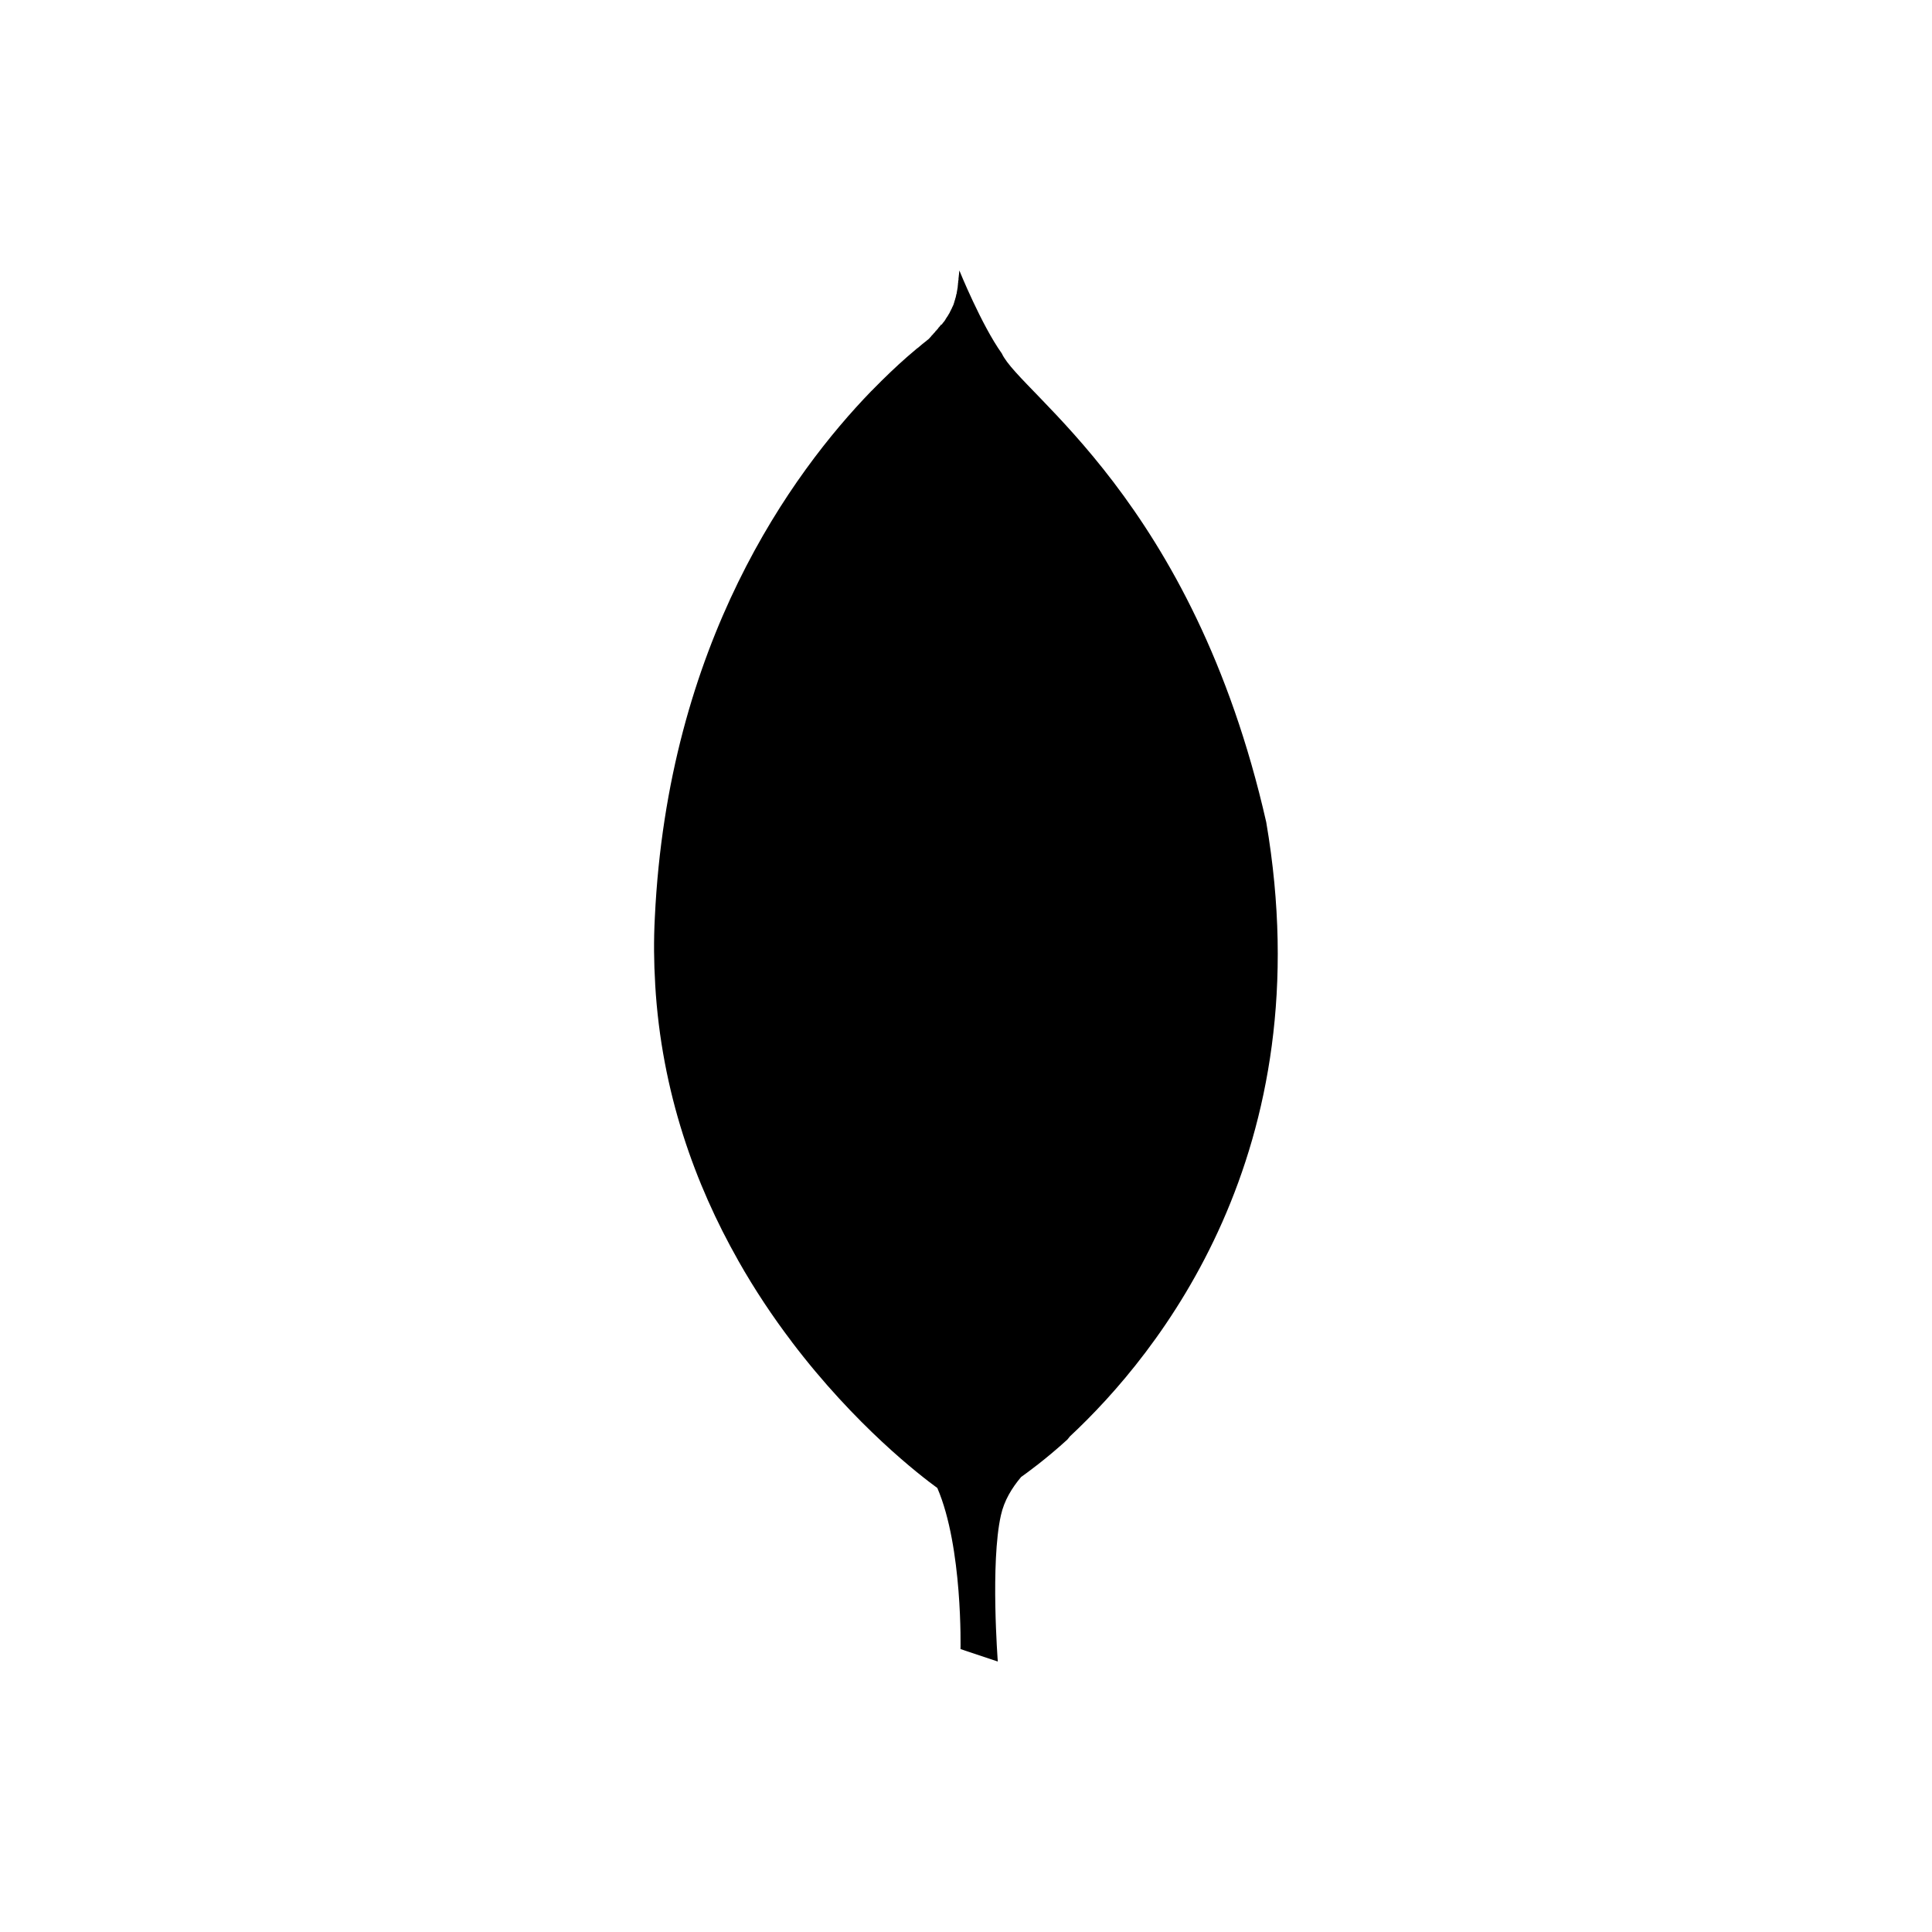 <svg xmlns="http://www.w3.org/2000/svg" xmlns:xlink="http://www.w3.org/1999/xlink" width="50" height="50" viewBox="0 0 50 50">
  <defs>
    <path id="mongodb-a" d="M32.77,21.277 C30.875,12.937 26.407,10.197 25.927,9.148 C25.399,8.409 24.828,7 24.828,7 C24.825,7.029 24.822,7.046 24.82,7.074 L24.82,7.093 L24.819,7.093 C24.816,7.115 24.814,7.13 24.812,7.152 L24.812,7.174 L24.809,7.174 C24.809,7.189 24.806,7.201 24.806,7.213 L24.806,7.252 L24.802,7.252 C24.8,7.264 24.8,7.279 24.797,7.29 L24.797,7.321 L24.794,7.321 C24.794,7.332 24.794,7.343 24.791,7.353 L24.791,7.383 L24.788,7.383 C24.788,7.397 24.787,7.415 24.785,7.431 L24.785,7.434 C24.781,7.459 24.776,7.484 24.772,7.508 L24.772,7.521 L24.769,7.521 C24.767,7.527 24.765,7.532 24.765,7.538 L24.765,7.564 L24.76,7.564 L24.76,7.597 L24.753,7.597 L24.753,7.624 L24.745,7.624 L24.745,7.655 L24.739,7.655 L24.739,7.684 L24.733,7.684 L24.733,7.71 L24.724,7.71 L24.724,7.731 L24.718,7.731 L24.718,7.758 L24.712,7.758 L24.712,7.779 L24.704,7.779 L24.704,7.798 L24.7,7.798 L24.7,7.821 L24.694,7.821 C24.692,7.822 24.692,7.825 24.692,7.827 L24.692,7.841 L24.688,7.841 C24.686,7.845 24.686,7.848 24.686,7.851 L24.686,7.859 L24.683,7.859 C24.682,7.864 24.68,7.872 24.68,7.875 C24.676,7.885 24.67,7.896 24.666,7.906 L24.666,7.909 C24.663,7.912 24.66,7.917 24.658,7.92 L24.658,7.931 L24.652,7.931 L24.652,7.944 L24.645,7.944 L24.645,7.955 L24.64,7.955 L24.64,7.971 L24.631,7.971 L24.631,7.992 L24.625,7.992 L24.625,7.997 L24.619,7.997 L24.619,8.009 L24.613,8.009 L24.613,8.026 L24.607,8.026 L24.607,8.038 L24.598,8.038 L24.598,8.055 L24.592,8.055 L24.592,8.066 L24.584,8.066 L24.584,8.079 L24.58,8.079 L24.58,8.094 L24.573,8.094 L24.573,8.105 L24.567,8.105 L24.567,8.114 L24.561,8.114 L24.561,8.127 L24.552,8.127 L24.552,8.14 L24.546,8.14 L24.546,8.149 L24.538,8.149 L24.538,8.161 L24.532,8.161 L24.532,8.178 L24.524,8.178 L24.524,8.184 L24.52,8.184 L24.52,8.195 L24.511,8.195 L24.511,8.201 L24.505,8.201 L24.505,8.216 L24.499,8.216 L24.499,8.223 L24.493,8.223 L24.493,8.235 L24.485,8.235 L24.485,8.243 L24.481,8.243 L24.478,8.249 L24.478,8.255 L24.475,8.255 C24.474,8.258 24.472,8.258 24.472,8.261 L24.472,8.263 L24.471,8.263 C24.469,8.268 24.468,8.271 24.465,8.274 L24.465,8.278 L24.463,8.278 C24.456,8.287 24.451,8.296 24.445,8.305 L24.445,8.306 C24.442,8.309 24.434,8.316 24.431,8.322 L24.431,8.325 L24.43,8.325 C24.428,8.326 24.425,8.328 24.425,8.329 L24.425,8.334 L24.422,8.334 L24.418,8.338 L24.418,8.339 L24.416,8.339 C24.416,8.341 24.413,8.342 24.412,8.345 L24.412,8.351 L24.407,8.351 L24.404,8.354 L24.404,8.357 L24.401,8.357 C24.401,8.361 24.398,8.361 24.398,8.362 L24.398,8.367 L24.392,8.367 C24.392,8.368 24.391,8.37 24.39,8.371 L24.39,8.38 L24.385,8.38 L24.385,8.386 L24.379,8.386 L24.379,8.395 L24.373,8.395 L24.373,8.407 L24.366,8.407 L24.366,8.395 L24.358,8.395 L24.358,8.401 L24.352,8.401 L24.352,8.41 L24.345,8.41 L24.345,8.422 L24.337,8.422 L24.337,8.428 L24.331,8.428 L24.331,8.437 L24.325,8.437 L24.325,8.443 L24.319,8.443 L24.319,8.455 L24.31,8.455 L24.31,8.461 L24.304,8.461 L24.304,8.47 L24.297,8.47 L24.297,8.476 L24.291,8.476 L24.291,8.483 L24.283,8.483 L24.283,8.498 L24.28,8.498 L24.28,8.505 L24.271,8.505 L24.271,8.512 L24.265,8.512 L24.265,8.515 L24.259,8.515 L24.259,8.521 L24.252,8.521 L24.252,8.536 L24.245,8.536 L24.245,8.542 L24.238,8.542 L24.238,8.548 L24.232,8.548 L24.232,8.557 L24.224,8.557 L24.224,8.563 L24.217,8.563 L24.217,8.569 L24.211,8.569 L24.211,8.575 L24.205,8.575 L24.205,8.59 L24.199,8.59 L24.199,8.598 L24.19,8.598 L24.19,8.604 L24.184,8.604 L24.184,8.61 L24.177,8.61 L24.177,8.618 L24.171,8.618 L24.171,8.624 L24.163,8.624 L24.163,8.635 L24.157,8.635 L24.157,8.641 L24.148,8.641 L24.148,8.65 L24.145,8.65 L24.145,8.656 L24.139,8.656 L24.139,8.662 L24.131,8.662 L24.131,8.668 L24.125,8.668 L24.125,8.677 L24.118,8.677 L24.118,8.683 L24.113,8.683 C24.112,8.684 24.112,8.686 24.112,8.686 L24.112,8.689 L24.109,8.689 L24.103,8.695 C24.103,8.695 24.1,8.698 24.097,8.7 L24.097,8.709 L24.091,8.709 L24.091,8.716 L24.085,8.716 L24.085,8.722 L24.079,8.722 L24.079,8.728 L24.075,8.728 L24.07,8.732 L24.07,8.737 L24.067,8.737 L24.064,8.74 L24.064,8.745 L24.061,8.745 C24.053,8.754 24.05,8.759 24.04,8.768 C24.037,8.771 24.028,8.779 24.022,8.784 C24.004,8.796 23.982,8.815 23.963,8.832 C23.951,8.839 23.939,8.85 23.93,8.857 L23.93,8.858 L23.929,8.858 C23.905,8.878 23.883,8.896 23.855,8.917 L23.855,8.918 C23.82,8.948 23.785,8.977 23.744,9.011 L23.744,9.01 L23.741,9.01 C23.656,9.081 23.566,9.16 23.462,9.248 L23.462,9.25 L23.461,9.25 C23.207,9.472 22.906,9.757 22.569,10.102 L22.546,10.124 L22.54,10.13 C20.5,12.241 17.285,16.639 16.947,23.746 C16.916,24.334 16.922,24.905 16.956,25.462 L16.956,25.476 C17.119,28.276 17.998,30.667 19.098,32.609 L19.098,32.611 C19.535,33.385 20.008,34.089 20.486,34.718 L20.486,34.72 C22.14,36.903 23.827,38.196 24.258,38.509 C24.919,40.044 24.858,42.678 24.858,42.678 L25.823,43 C25.823,43 25.627,40.449 25.903,39.217 C25.988,38.831 26.191,38.503 26.427,38.224 C26.585,38.111 27.056,37.773 27.622,37.257 C27.649,37.228 27.664,37.203 27.688,37.175 C29.97,35.048 34.231,29.811 32.77,21.277 L32.77,21.277 Z"/>
  </defs>
  <use xlink:href="#mongodb-a"/>
</svg>
